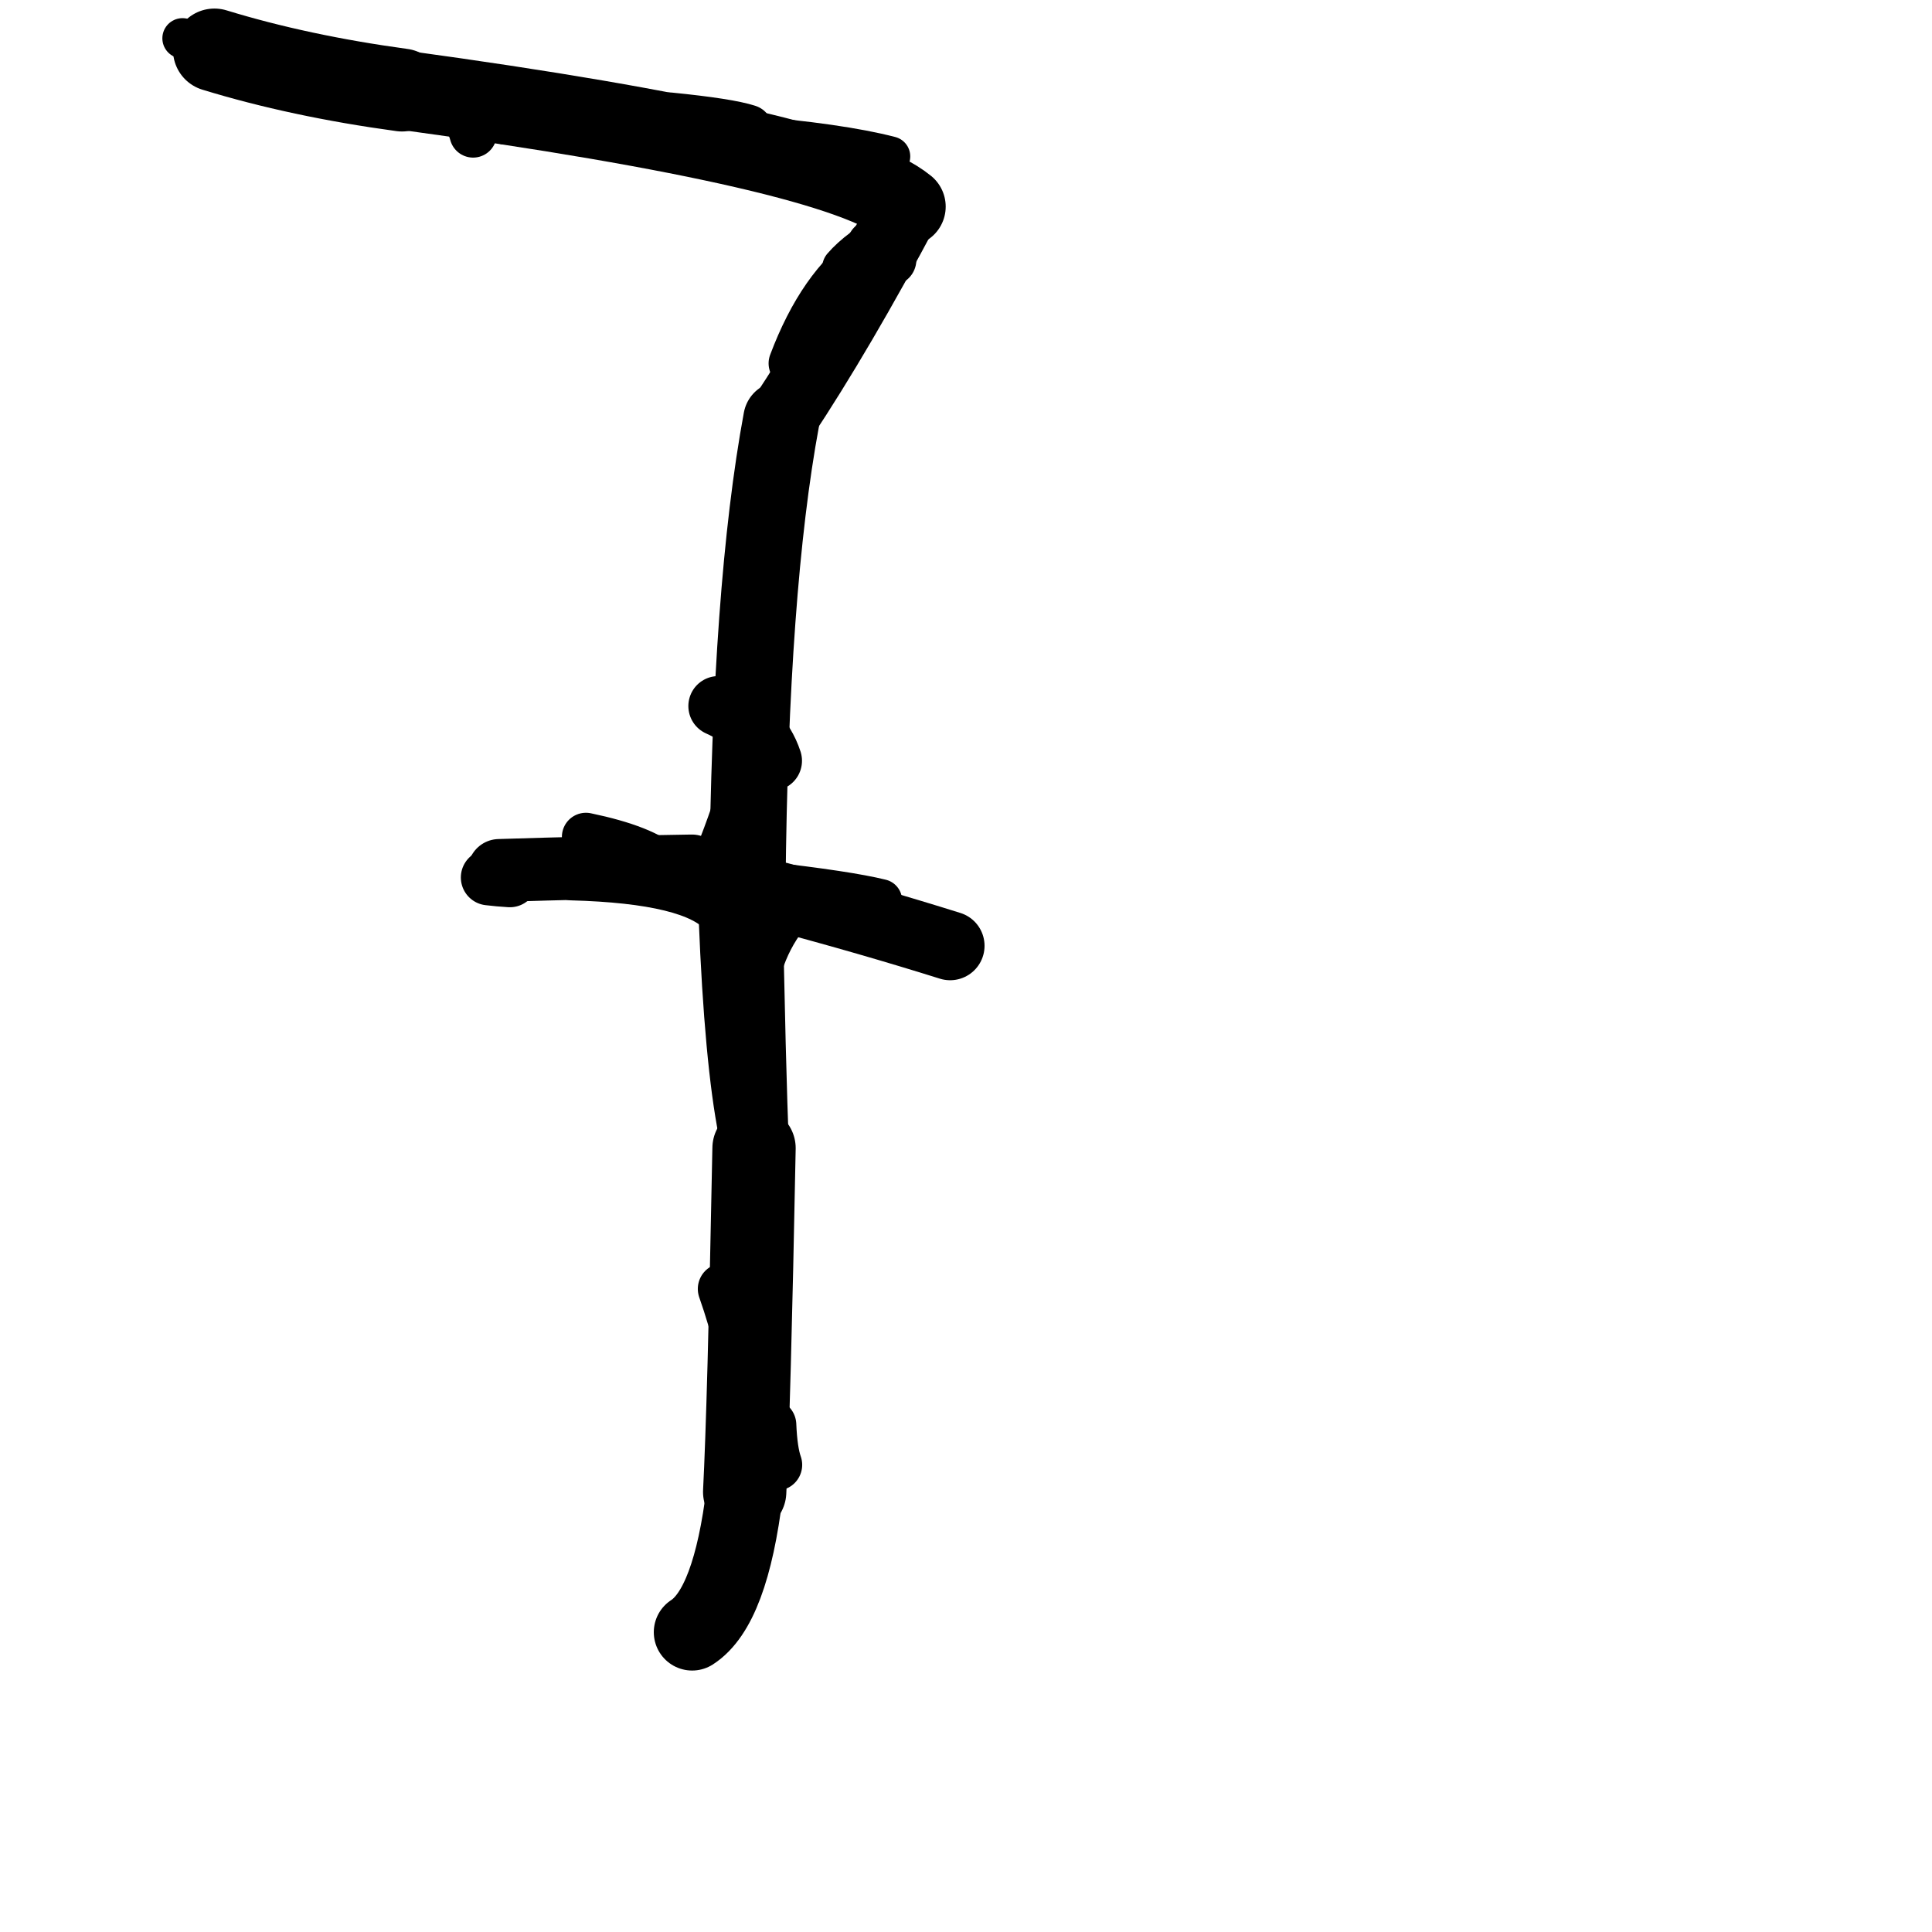 <?xml version="1.0" ?>
<svg height="140" width="140" xmlns="http://www.w3.org/2000/svg">
  <path d="M 50.155, 118.275 Q 52.948, 116.469, 53.962, 108.111 " fill="none" id="curve_2" stroke="#000000" stroke-linecap="round" stroke-linejoin="round" stroke-width="5.557"/>
  <path d="M 53.962, 108.111 Q 54.278, 102.042, 54.64, 83.199 " fill="none" id="curve_2" stroke="#000000" stroke-linecap="round" stroke-linejoin="round" stroke-width="6.036"/>
  <path d="M 54.64, 83.199 Q 54.401, 77.659, 54.159, 64.142 " fill="none" id="curve_2" stroke="#000000" stroke-linecap="round" stroke-linejoin="round" stroke-width="5.071"/>
  <path d="M 54.159, 64.142 Q 54.366, 42.565, 56.625, 30.393 " fill="none" id="curve_2" stroke="#000000" stroke-linecap="round" stroke-linejoin="round" stroke-width="5.533"/>
  <path d="M 56.625, 30.393 Q 60.879, 23.978, 65.66, 14.972 " fill="none" id="curve_2" stroke="#000000" stroke-linecap="round" stroke-linejoin="round" stroke-width="5.089"/>
  <path d="M 65.66, 14.972 Q 60.59, 10.819, 29.13, 6.524 " fill="none" id="curve_2" stroke="#000000" stroke-linecap="round" stroke-linejoin="round" stroke-width="5.737"/>
  <path d="M 29.13, 6.524 Q 21.701, 5.513, 15.54, 3.624 " fill="none" id="curve_2" stroke="#000000" stroke-linecap="round" stroke-linejoin="round" stroke-width="6.008"/>
  <path d="M 36.607, 9.026 Q 57.238, 9.441, 64.511, 11.331 " fill="none" id="curve_3" stroke="#000000" stroke-linecap="round" stroke-linejoin="round" stroke-width="2.898"/>
  <path d="M 50.136, 62.753 Q 42.941, 62.864, 36.171, 63.079 " fill="none" id="curve_5" stroke="#000000" stroke-linecap="round" stroke-linejoin="round" stroke-width="4.559"/>
  <path d="M 56.435, 64.955 Q 62.951, 66.687, 68.85, 68.537 " fill="none" id="curve_6" stroke="#000000" stroke-linecap="round" stroke-linejoin="round" stroke-width="4.988"/>
  <path d="M 68.85, 68.537 Q 61.497, 66.113, 48.092, 62.864 " fill="none" id="curve_6" stroke="#000000" stroke-linecap="round" stroke-linejoin="round" stroke-width="3.144"/>
  <path d="M 48.092, 62.864 Q 46.683, 61.521, 42.459, 60.638 " fill="none" id="curve_6" stroke="#000000" stroke-linecap="round" stroke-linejoin="round" stroke-width="3.484"/>
  <path d="M 63.007, 18.367 Q 59.566, 20.73, 57.457, 26.33 " fill="none" id="curve_11" stroke="#000000" stroke-linecap="round" stroke-linejoin="round" stroke-width="3.524"/>
  <path d="M 41.397, 63.87 Q 50.18, 64.107, 52.172, 66.517 " fill="none" id="curve_12" stroke="#000000" stroke-linecap="round" stroke-linejoin="round" stroke-width="2.746"/>
  <path d="M 52.172, 66.517 Q 52.588, 76.916, 53.6, 82.021 " fill="none" id="curve_12" stroke="#000000" stroke-linecap="round" stroke-linejoin="round" stroke-width="3.087"/>
  <path d="M 36.948, 63.723 Q 36.141, 63.674, 35.414, 63.585 " fill="none" id="curve_13" stroke="#000000" stroke-linecap="round" stroke-linejoin="round" stroke-width="4.039"/>
  <path d="M 39.834, 8.868 Q 35.603, 8.253, 31.482, 6.382 " fill="none" id="curve_29" stroke="#000000" stroke-linecap="round" stroke-linejoin="round" stroke-width="3.192"/>
  <path d="M 53.771, 52.461 Q 54, 52.491, 54.263, 52.595 " fill="none" id="curve_40" stroke="#000000" stroke-linecap="round" stroke-linejoin="round" stroke-width="3.063"/>
  <path d="M 34.284, 9.707 Q 34.089, 8.973, 33.596, 8.267 " fill="none" id="curve_55" stroke="#000000" stroke-linecap="round" stroke-linejoin="round" stroke-width="3.427"/>
  <path d="M 55.015, 51.109 Q 53.895, 57.205, 51.096, 63.676 " fill="none" id="curve_65" stroke="#000000" stroke-linecap="round" stroke-linejoin="round" stroke-width="2.904"/>
  <path d="M 54.196, 9.382 Q 52.79, 8.922, 48.516, 8.496 " fill="none" id="curve_69" stroke="#000000" stroke-linecap="round" stroke-linejoin="round" stroke-width="3.592"/>
  <path d="M 63.821, 65.253 Q 61.415, 64.66, 55.445, 63.984 " fill="none" id="curve_72" stroke="#000000" stroke-linecap="round" stroke-linejoin="round" stroke-width="3.099"/>
  <path d="M 54.191, 99.491 Q 54.423, 93.104, 55.2, 89.129 " fill="none" id="curve_73" stroke="#000000" stroke-linecap="round" stroke-linejoin="round" stroke-width="3.399"/>
  <path d="M 53.289, 91.479 Q 54.149, 95.387, 54.862, 107.174 " fill="none" id="curve_79" stroke="#000000" stroke-linecap="round" stroke-linejoin="round" stroke-width="2.502"/>
  <path d="M 15.201, 2.824 Q 33.164, 5.583, 50.597, 10.408 " fill="none" id="curve_86" stroke="#000000" stroke-linecap="round" stroke-linejoin="round" stroke-width="3.004"/>
  <path d="M 16.413, 3.471 Q 15.216, 3.199, 13.226, 2.776 " fill="none" id="curve_91" stroke="#000000" stroke-linecap="round" stroke-linejoin="round" stroke-width="2.922"/>
  <path d="M 55.943, 55.128 Q 55.096, 52.534, 52.053, 51.164 " fill="none" id="curve_98" stroke="#000000" stroke-linecap="round" stroke-linejoin="round" stroke-width="4.345"/>
  <path d="M 50.01, 10.741 Q 48.652, 10.391, 46.4, 9.901 " fill="none" id="curve_100" stroke="#000000" stroke-linecap="round" stroke-linejoin="round" stroke-width="3.939"/>
  <path d="M 54.499, 102.005 Q 53.891, 97.559, 52.427, 93.399 " fill="none" id="curve_103" stroke="#000000" stroke-linecap="round" stroke-linejoin="round" stroke-width="3.721"/>
  <path d="M 55.227, 70.994 Q 56.16, 67.047, 59.256, 64.659 " fill="none" id="curve_118" stroke="#000000" stroke-linecap="round" stroke-linejoin="round" stroke-width="2.432"/>
  <path d="M 55.842, 103.25 Q 55.921, 105.167, 56.268, 106.149 " fill="none" id="curve_126" stroke="#000000" stroke-linecap="round" stroke-linejoin="round" stroke-width="3.723"/>
  <path d="M 64.529, 18.823 Q 64.079, 18.417, 63.239, 17.787 " fill="none" id="curve_175" stroke="#000000" stroke-linecap="round" stroke-linejoin="round" stroke-width="3.748"/>
  <path d="M 61.135, 19.392 Q 62.258, 18.09, 64.64, 16.769 " fill="none" id="curve_192" stroke="#000000" stroke-linecap="round" stroke-linejoin="round" stroke-width="3.112"/>
</svg>
